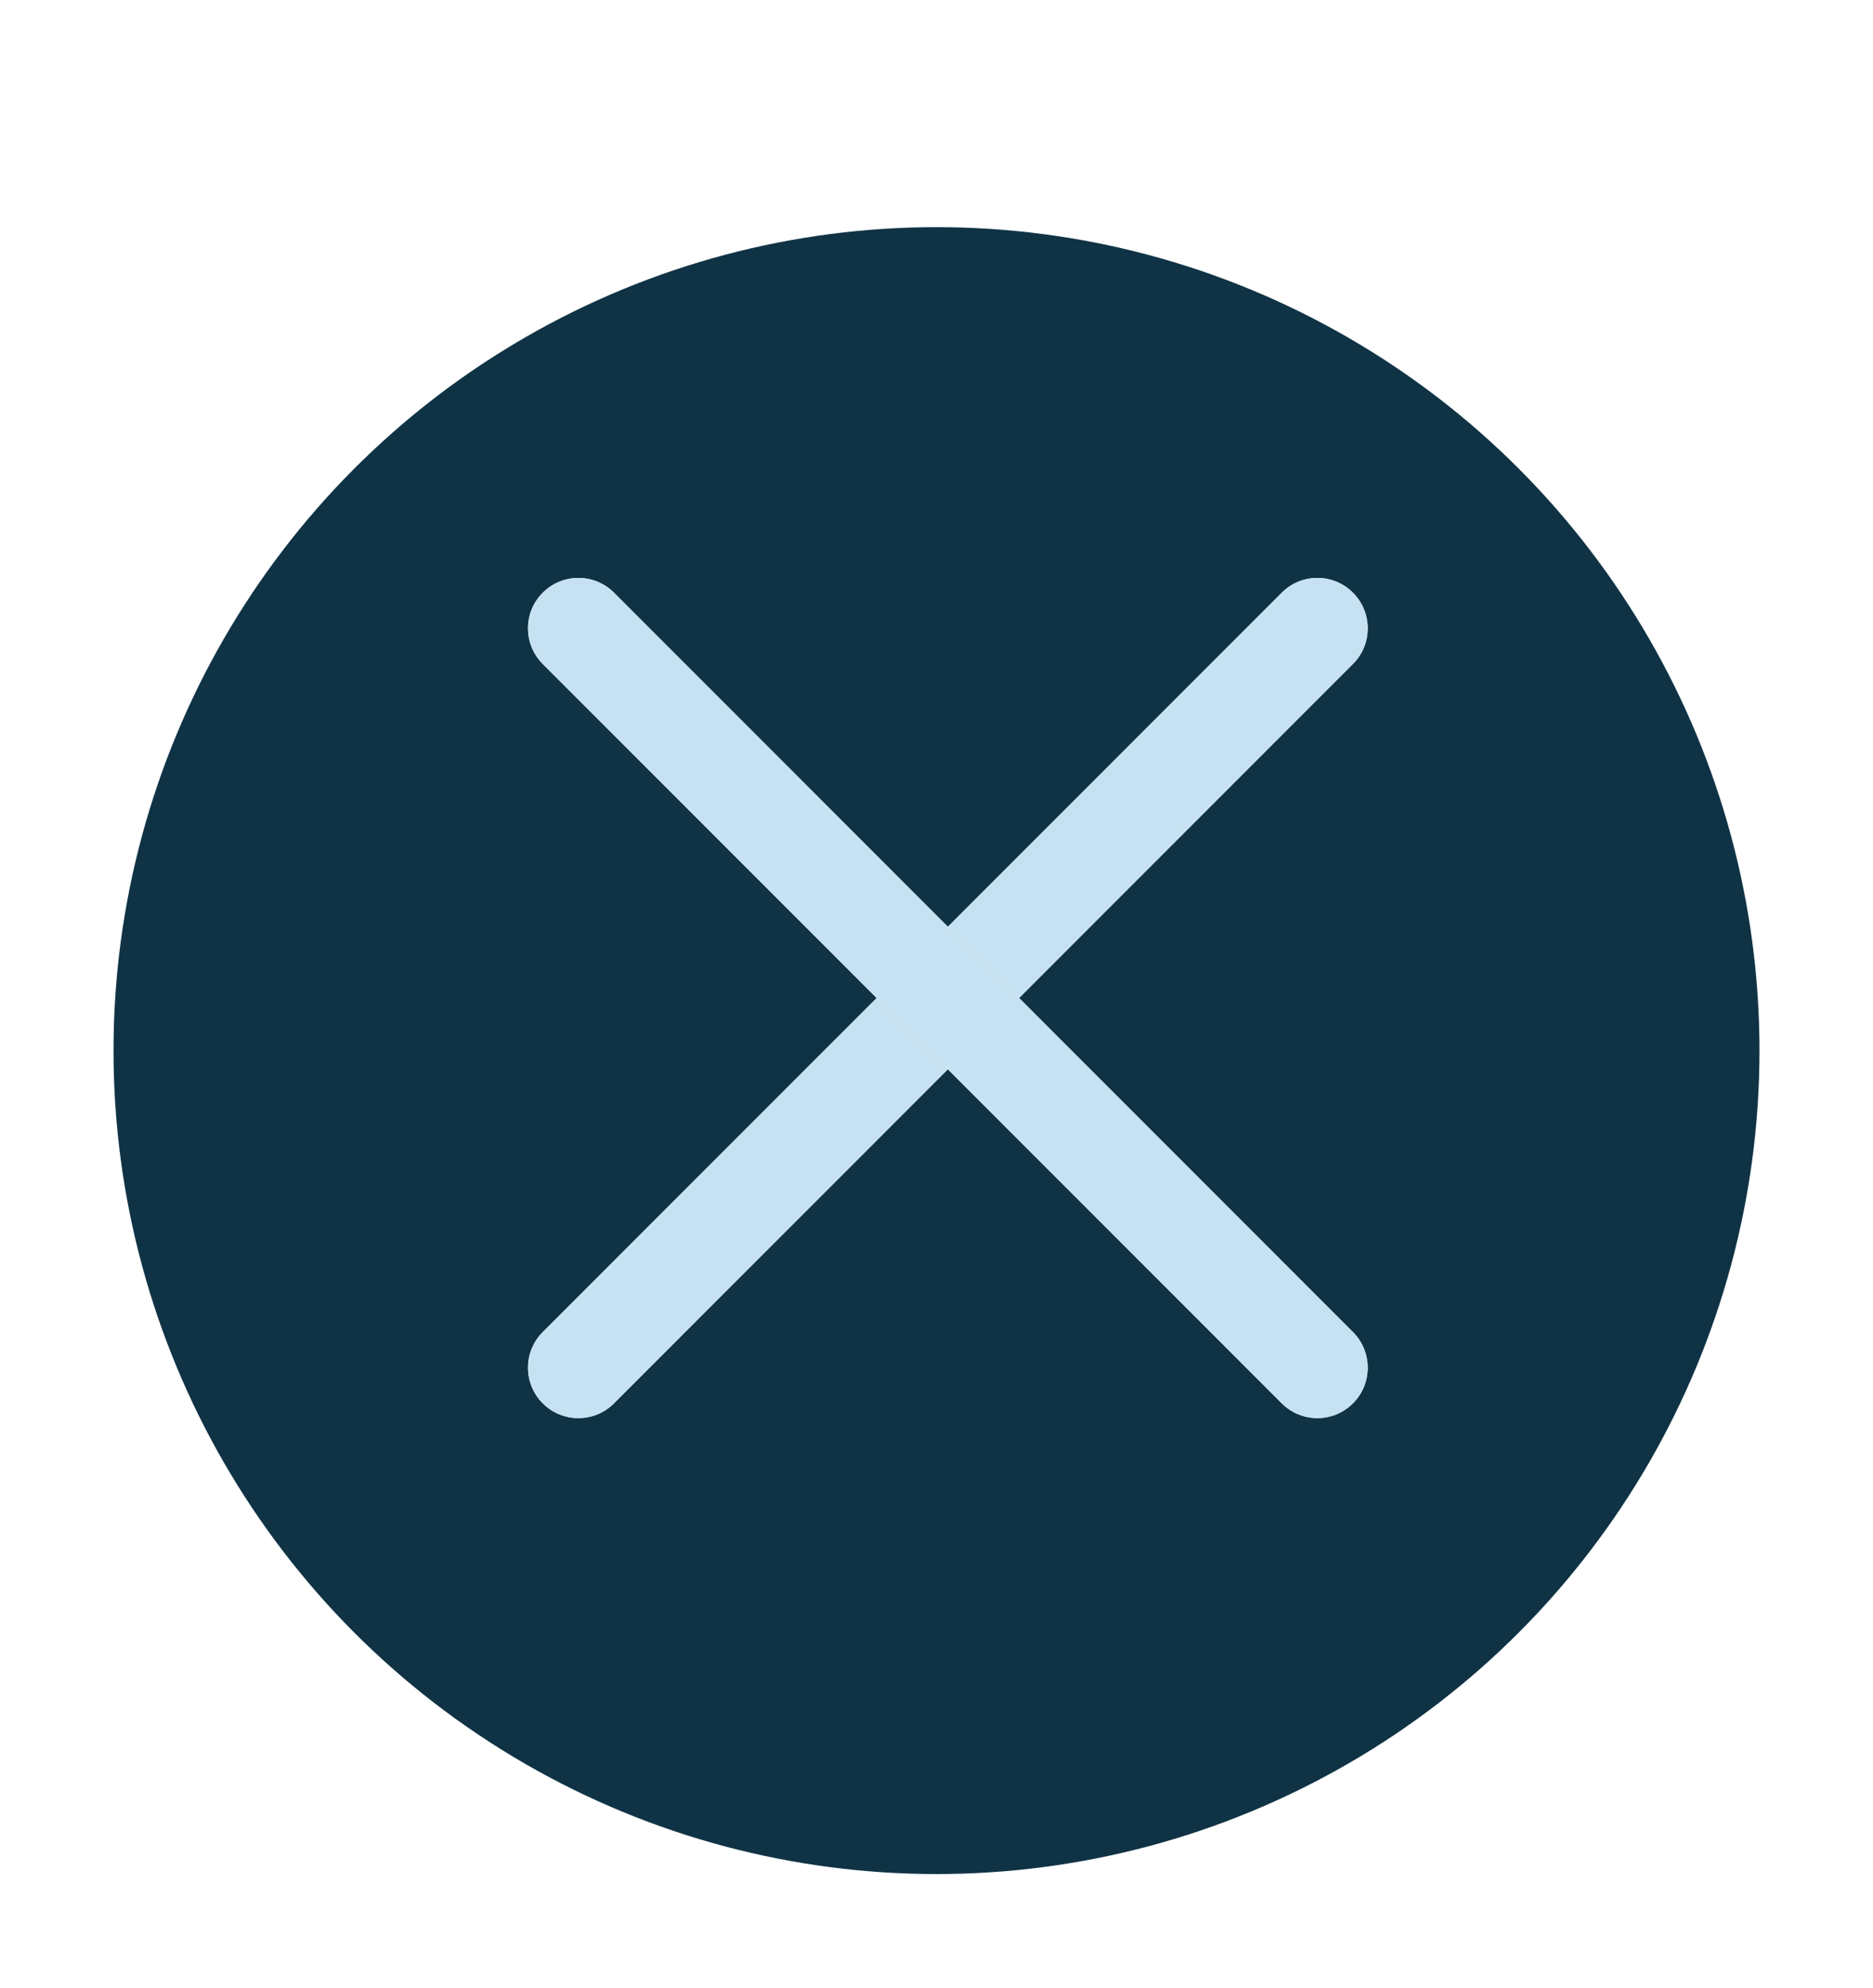 <svg width="33" height="35" viewBox="0 0 33 35" fill="none" xmlns="http://www.w3.org/2000/svg">
<g filter="url(#filter0_d_7_18988)">
<circle cx="16.5" cy="17.5" r="14.5" fill="#0F3345"/>
</g>
<path d="M9.563 24.711C9.216 24.365 9.216 23.803 9.563 23.456L22.583 10.437C22.929 10.09 23.491 10.09 23.837 10.437C24.184 10.783 24.184 11.345 23.837 11.692L10.818 24.711C10.471 25.058 9.91 25.058 9.563 24.711Z" fill="white"/>
<path d="M9.563 24.711C9.216 24.365 9.216 23.803 9.563 23.456L22.583 10.437C22.929 10.09 23.491 10.09 23.837 10.437C24.184 10.783 24.184 11.345 23.837 11.692L10.818 24.711C10.471 25.058 9.91 25.058 9.563 24.711Z" fill="#C6E2F2"/>
<path d="M9.563 10.437C9.91 10.09 10.471 10.09 10.818 10.437L23.837 23.456C24.184 23.803 24.184 24.365 23.837 24.711C23.491 25.058 22.929 25.058 22.583 24.711L9.563 11.692C9.216 11.345 9.216 10.783 9.563 10.437Z" fill="white"/>
<path d="M9.563 10.437C9.91 10.09 10.471 10.09 10.818 10.437L23.837 23.456C24.184 23.803 24.184 24.365 23.837 24.711C23.491 25.058 22.929 25.058 22.583 24.711L9.563 11.692C9.216 11.345 9.216 10.783 9.563 10.437Z" fill="#C6E2F2"/>
<defs>
<filter id="filter0_d_7_18988" x="0" y="2" width="33" height="33" filterUnits="userSpaceOnUse" color-interpolation-filters="sRGB">
<feFlood flood-opacity="0" result="BackgroundImageFix"/>
<feColorMatrix in="SourceAlpha" type="matrix" values="0 0 0 0 0 0 0 0 0 0 0 0 0 0 0 0 0 0 127 0" result="hardAlpha"/>
<feOffset dy="1"/>
<feGaussianBlur stdDeviation="1"/>
<feComposite in2="hardAlpha" operator="out"/>
<feColorMatrix type="matrix" values="0 0 0 0 0.004 0 0 0 0 0.059 0 0 0 0 0.082 0 0 0 0.4 0"/>
<feBlend mode="normal" in2="BackgroundImageFix" result="effect1_dropShadow_7_18988"/>
<feBlend mode="normal" in="SourceGraphic" in2="effect1_dropShadow_7_18988" result="shape"/>
</filter>
</defs>
</svg>
